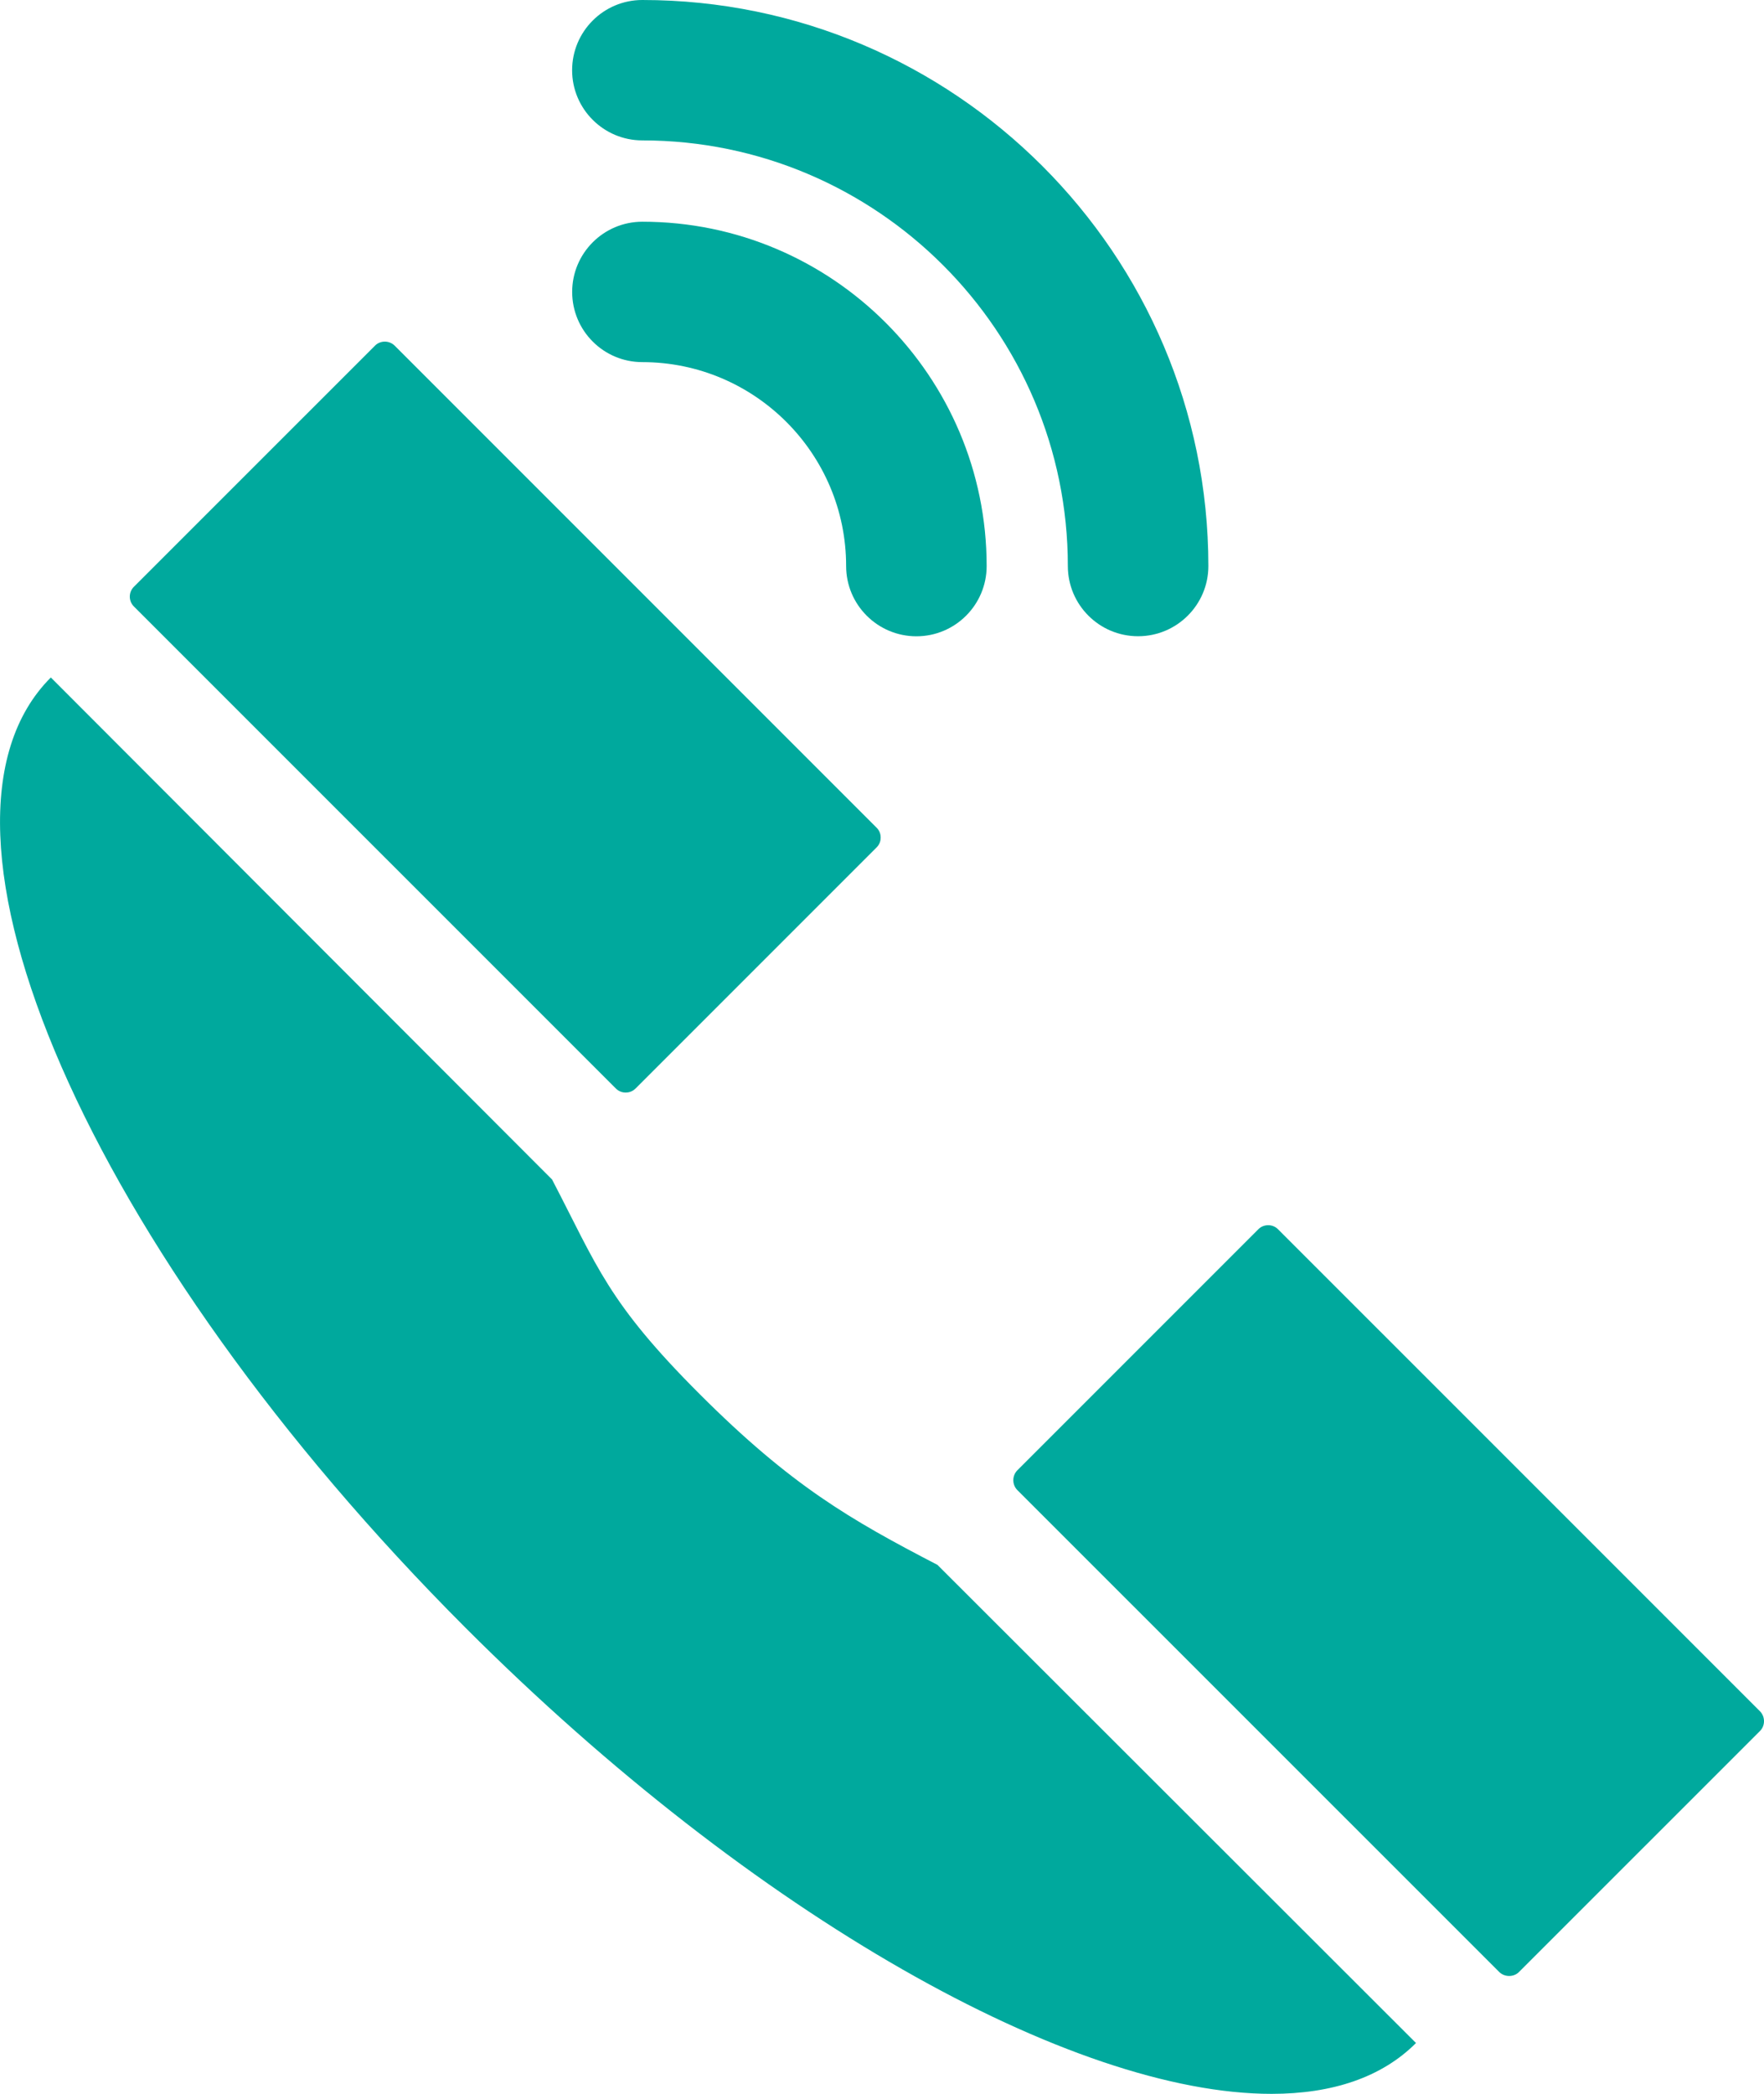 <?xml version="1.0" encoding="utf-8"?>
<!-- Generator: Adobe Illustrator 16.0.0, SVG Export Plug-In . SVG Version: 6.00 Build 0)  -->
<!DOCTYPE svg PUBLIC "-//W3C//DTD SVG 1.1//EN" "http://www.w3.org/Graphics/SVG/1.1/DTD/svg11.dtd">
<svg version="1.1" id="Layer_1" xmlns="http://www.w3.org/2000/svg" xmlns:xlink="http://www.w3.org/1999/xlink" x="0px" y="0px"
	 width="33.805px" height="40.117px" viewBox="0 0 33.805 40.117" enable-background="new 0 0 33.805 40.117" xml:space="preserve">
<g>
	<defs>
		<rect id="SVGID_1_" width="33.805" height="40.117"/>
	</defs>
	<clipPath id="SVGID_2_">
		<use xlink:href="#SVGID_1_"  overflow="visible"/>
	</clipPath>
	<path clip-path="url(#SVGID_2_)" fill="#00a99d" d="M12.309,6.938c2.155,0.001,3.906,1.753,3.906,3.907
		c0,0.743,0.604,1.346,1.347,1.346c0.743,0,1.346-0.603,1.346-1.346c0-3.637-2.96-6.597-6.598-6.597
		c-0.742,0-1.345,0.602-1.345,1.345S11.567,6.938,12.309,6.938"/>
	<path clip-path="url(#SVGID_2_)" fill="#00a99d" d="M12.309,2.69c4.497,0,8.155,3.659,8.155,8.155c0,0.743,0.603,1.345,1.346,1.345
		c0.742,0,1.347-0.602,1.347-1.345C23.156,4.866,18.289,0,12.309,0c-0.742,0-1.345,0.602-1.345,1.346
		C10.964,2.087,11.567,2.69,12.309,2.69"/>
	<path clip-path="url(#SVGID_2_)" fill="#00a99d" d="M13.407,26.709c-1.759-1.759-1.957-2.438-2.827-4.11L0.974,12.98
		c-2.833,2.833,0.728,10.987,7.952,18.212c5.54,5.54,11.626,8.925,15.441,8.925c1.159,0,2.109-0.313,2.769-0.974l-9.171-9.161
		C16.291,29.113,15.167,28.468,13.407,26.709"/>
	<path clip-path="url(#SVGID_2_)" fill="#00a99d" d="M11.801,20.854c0.065,0.065,0.14,0.079,0.189,0.079
		c0.052,0,0.125-0.014,0.191-0.079l4.617-4.617c0.066-0.065,0.079-0.139,0.079-0.19c0-0.051-0.013-0.125-0.079-0.19L7.565,6.624
		c-0.051-0.051-0.12-0.079-0.191-0.079c-0.072,0-0.141,0.029-0.189,0.079l-4.618,4.617c-0.106,0.105-0.106,0.275,0,0.38
		L11.801,20.854z"/>
	<path clip-path="url(#SVGID_2_)" fill="#00a99d" d="M33.727,32.786l-9.234-9.233c-0.05-0.051-0.118-0.079-0.189-0.079
		s-0.14,0.027-0.191,0.079l-4.616,4.616c-0.05,0.051-0.078,0.119-0.078,0.19c0,0.072,0.027,0.14,0.078,0.191l9.234,9.232
		c0.102,0.102,0.279,0.102,0.379,0l4.618-4.617C33.831,33.062,33.831,32.892,33.727,32.786"/>
</g>
</svg>
